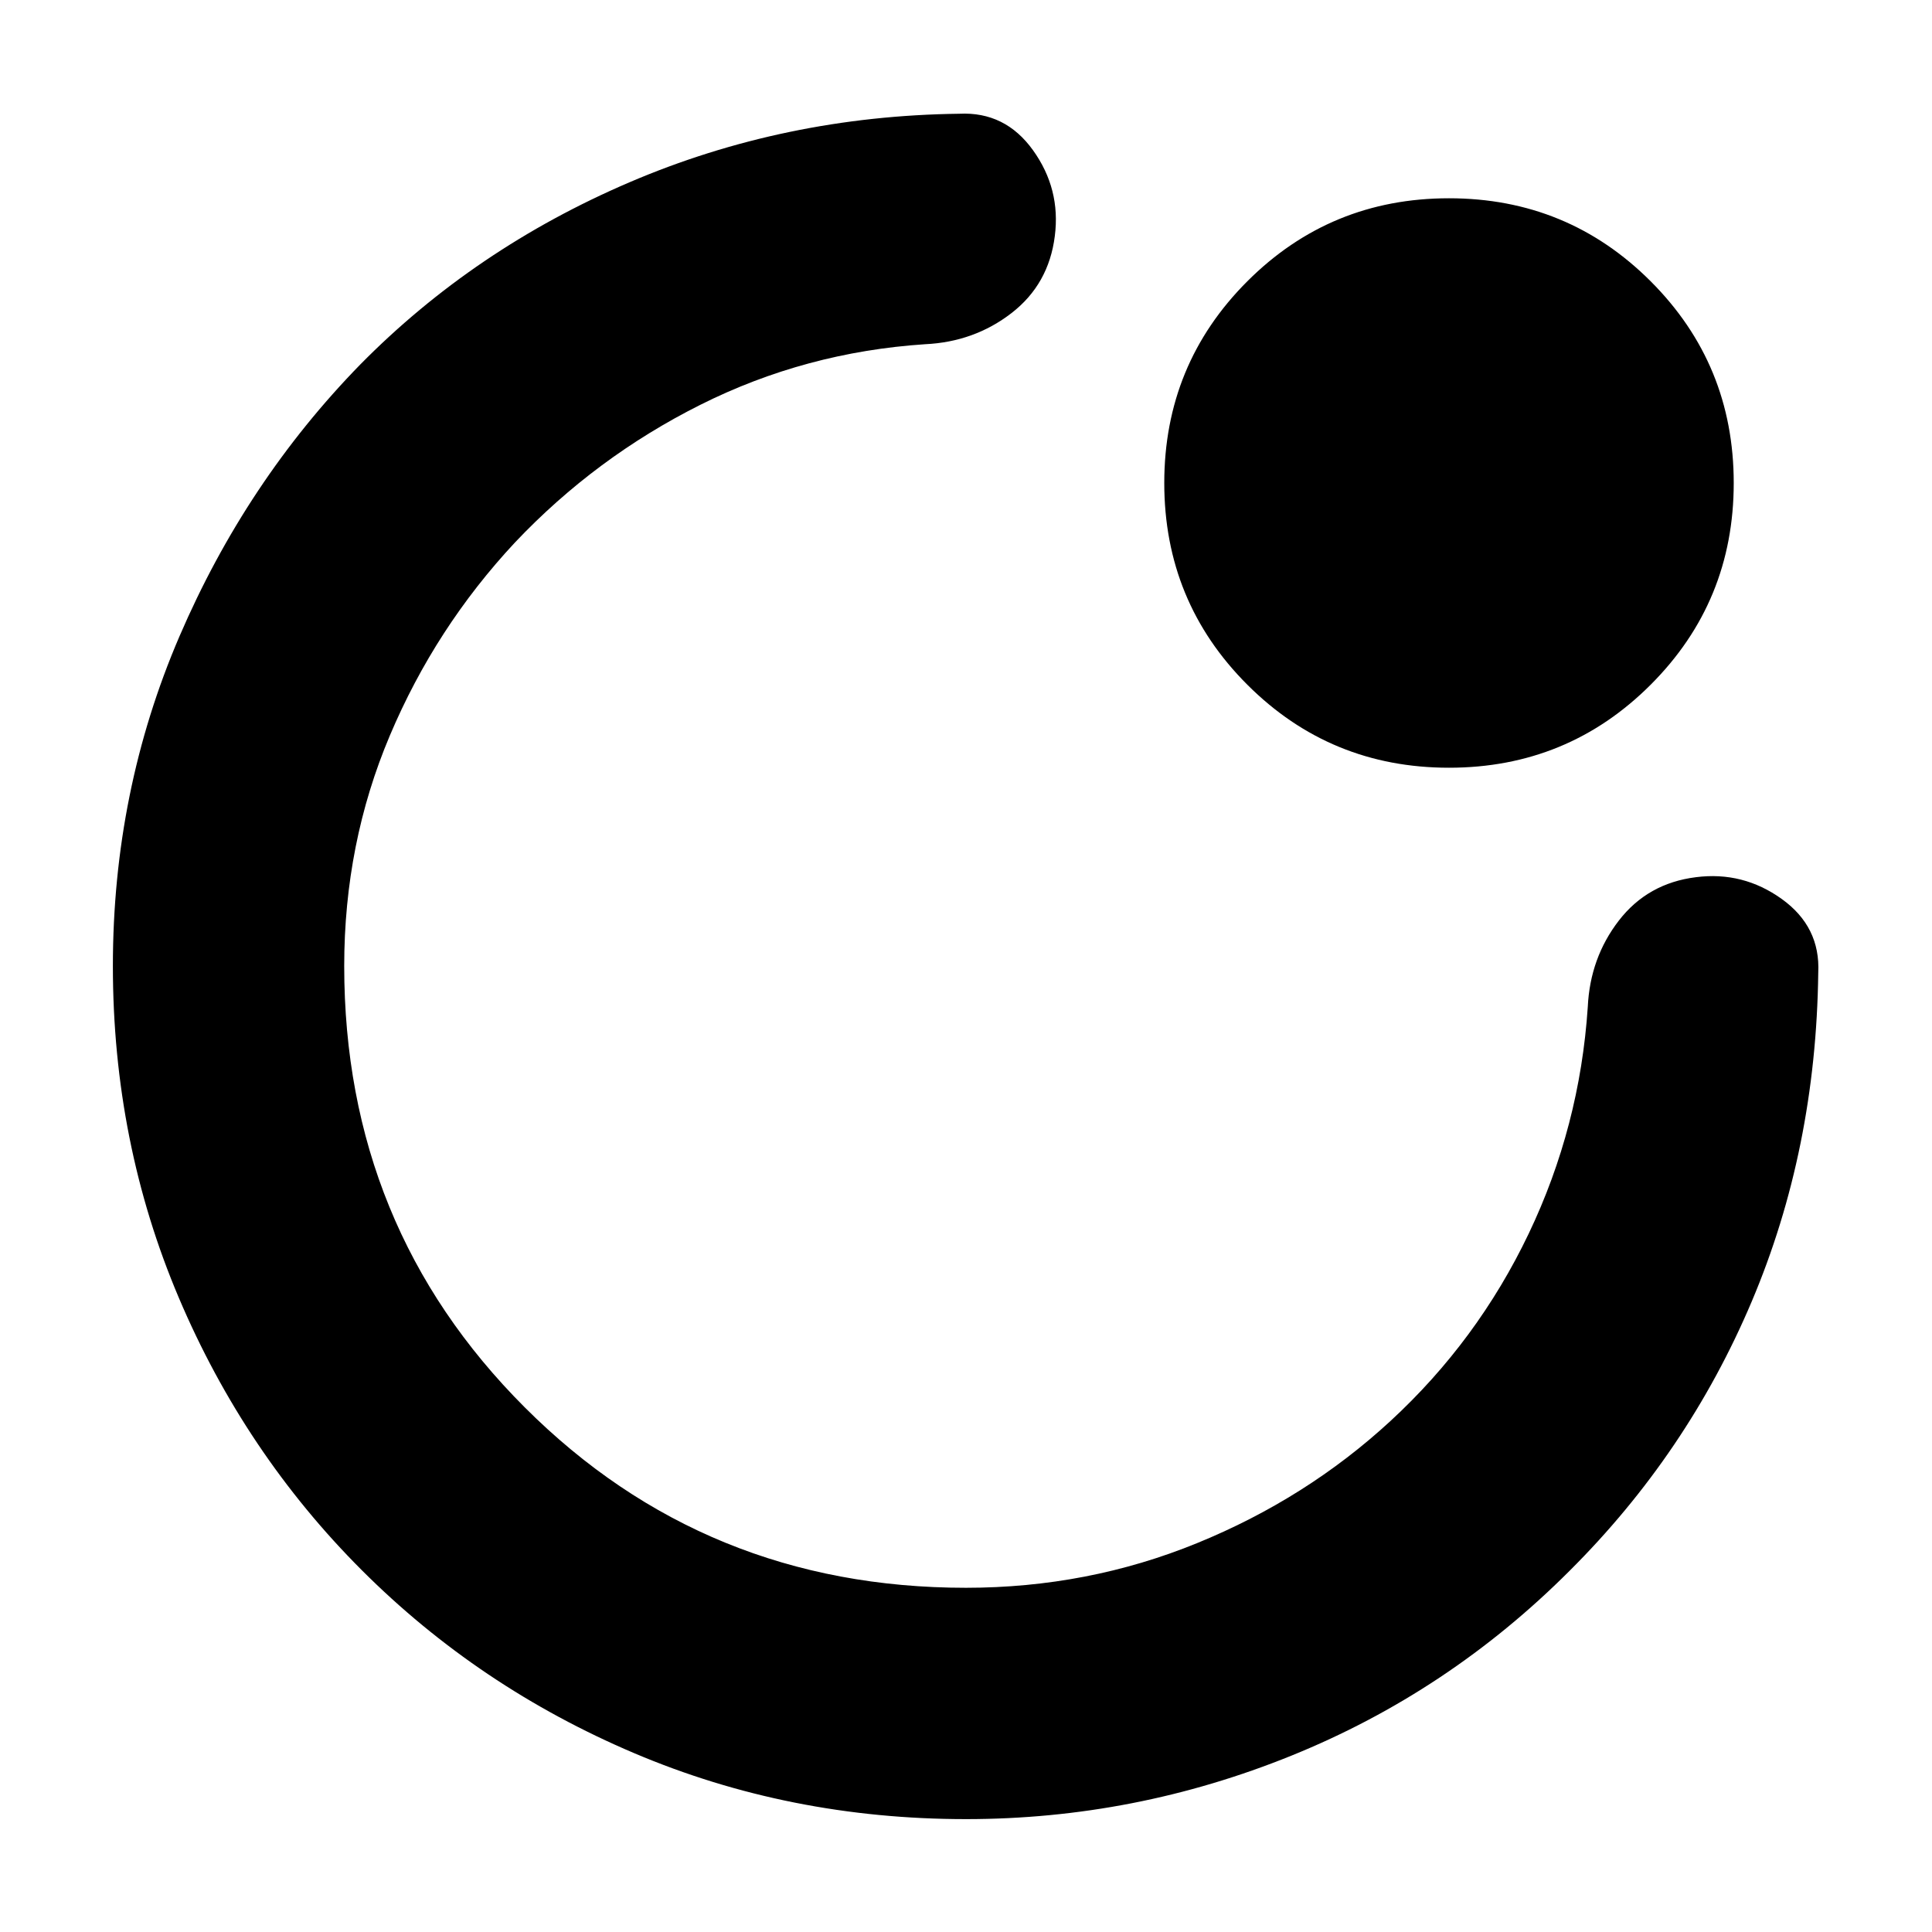 <svg xmlns="http://www.w3.org/2000/svg" height="20" viewBox="0 -960 960 960" width="20"><path d="M480-480Zm-423.91 0q0-86.87 33.08-163.8 33.09-76.94 89.83-135.07 56.74-57.56 133.76-90.54 77.02-32.98 163.89-34.07 22.83-1.13 36.65 18.13 13.83 19.26 10.83 42.65-3 23.96-21.54 38.29-18.55 14.32-42.94 15.45-59.48 3.96-111.61 30.09t-92.17 68.44q-39.48 42.3-62.15 95.91-22.68 53.61-22.68 114.52 0 129.61 89.68 219.28 89.67 89.68 219.28 89.68 60.48 0 114.8-22.18 54.33-22.17 96.07-60.65 43.3-39.91 68.72-93.11 25.41-53.19 29.37-112.67 1.13-24.39 15.45-42.94 14.33-18.54 38.29-21.54 23.39-3 42.65 10.83 19.26 13.82 18.13 36.65-1.09 87.87-33.07 163.39-31.98 75.52-90.54 133.83-60.13 60.17-138.07 91.76Q563.87-56.09 480-56.09q-87.7 0-164.89-32.78-77.2-32.78-135.33-90.91-58.13-58.13-90.91-135.33Q56.09-392.3 56.09-480ZM720-578.52q-58.96 0-100.22-41.26T578.52-720q0-58.96 41.26-100.22T720-861.48q58.96 0 100.22 41.26T861.48-720q0 58.96-41.26 100.22T720-578.52Z"/></svg>